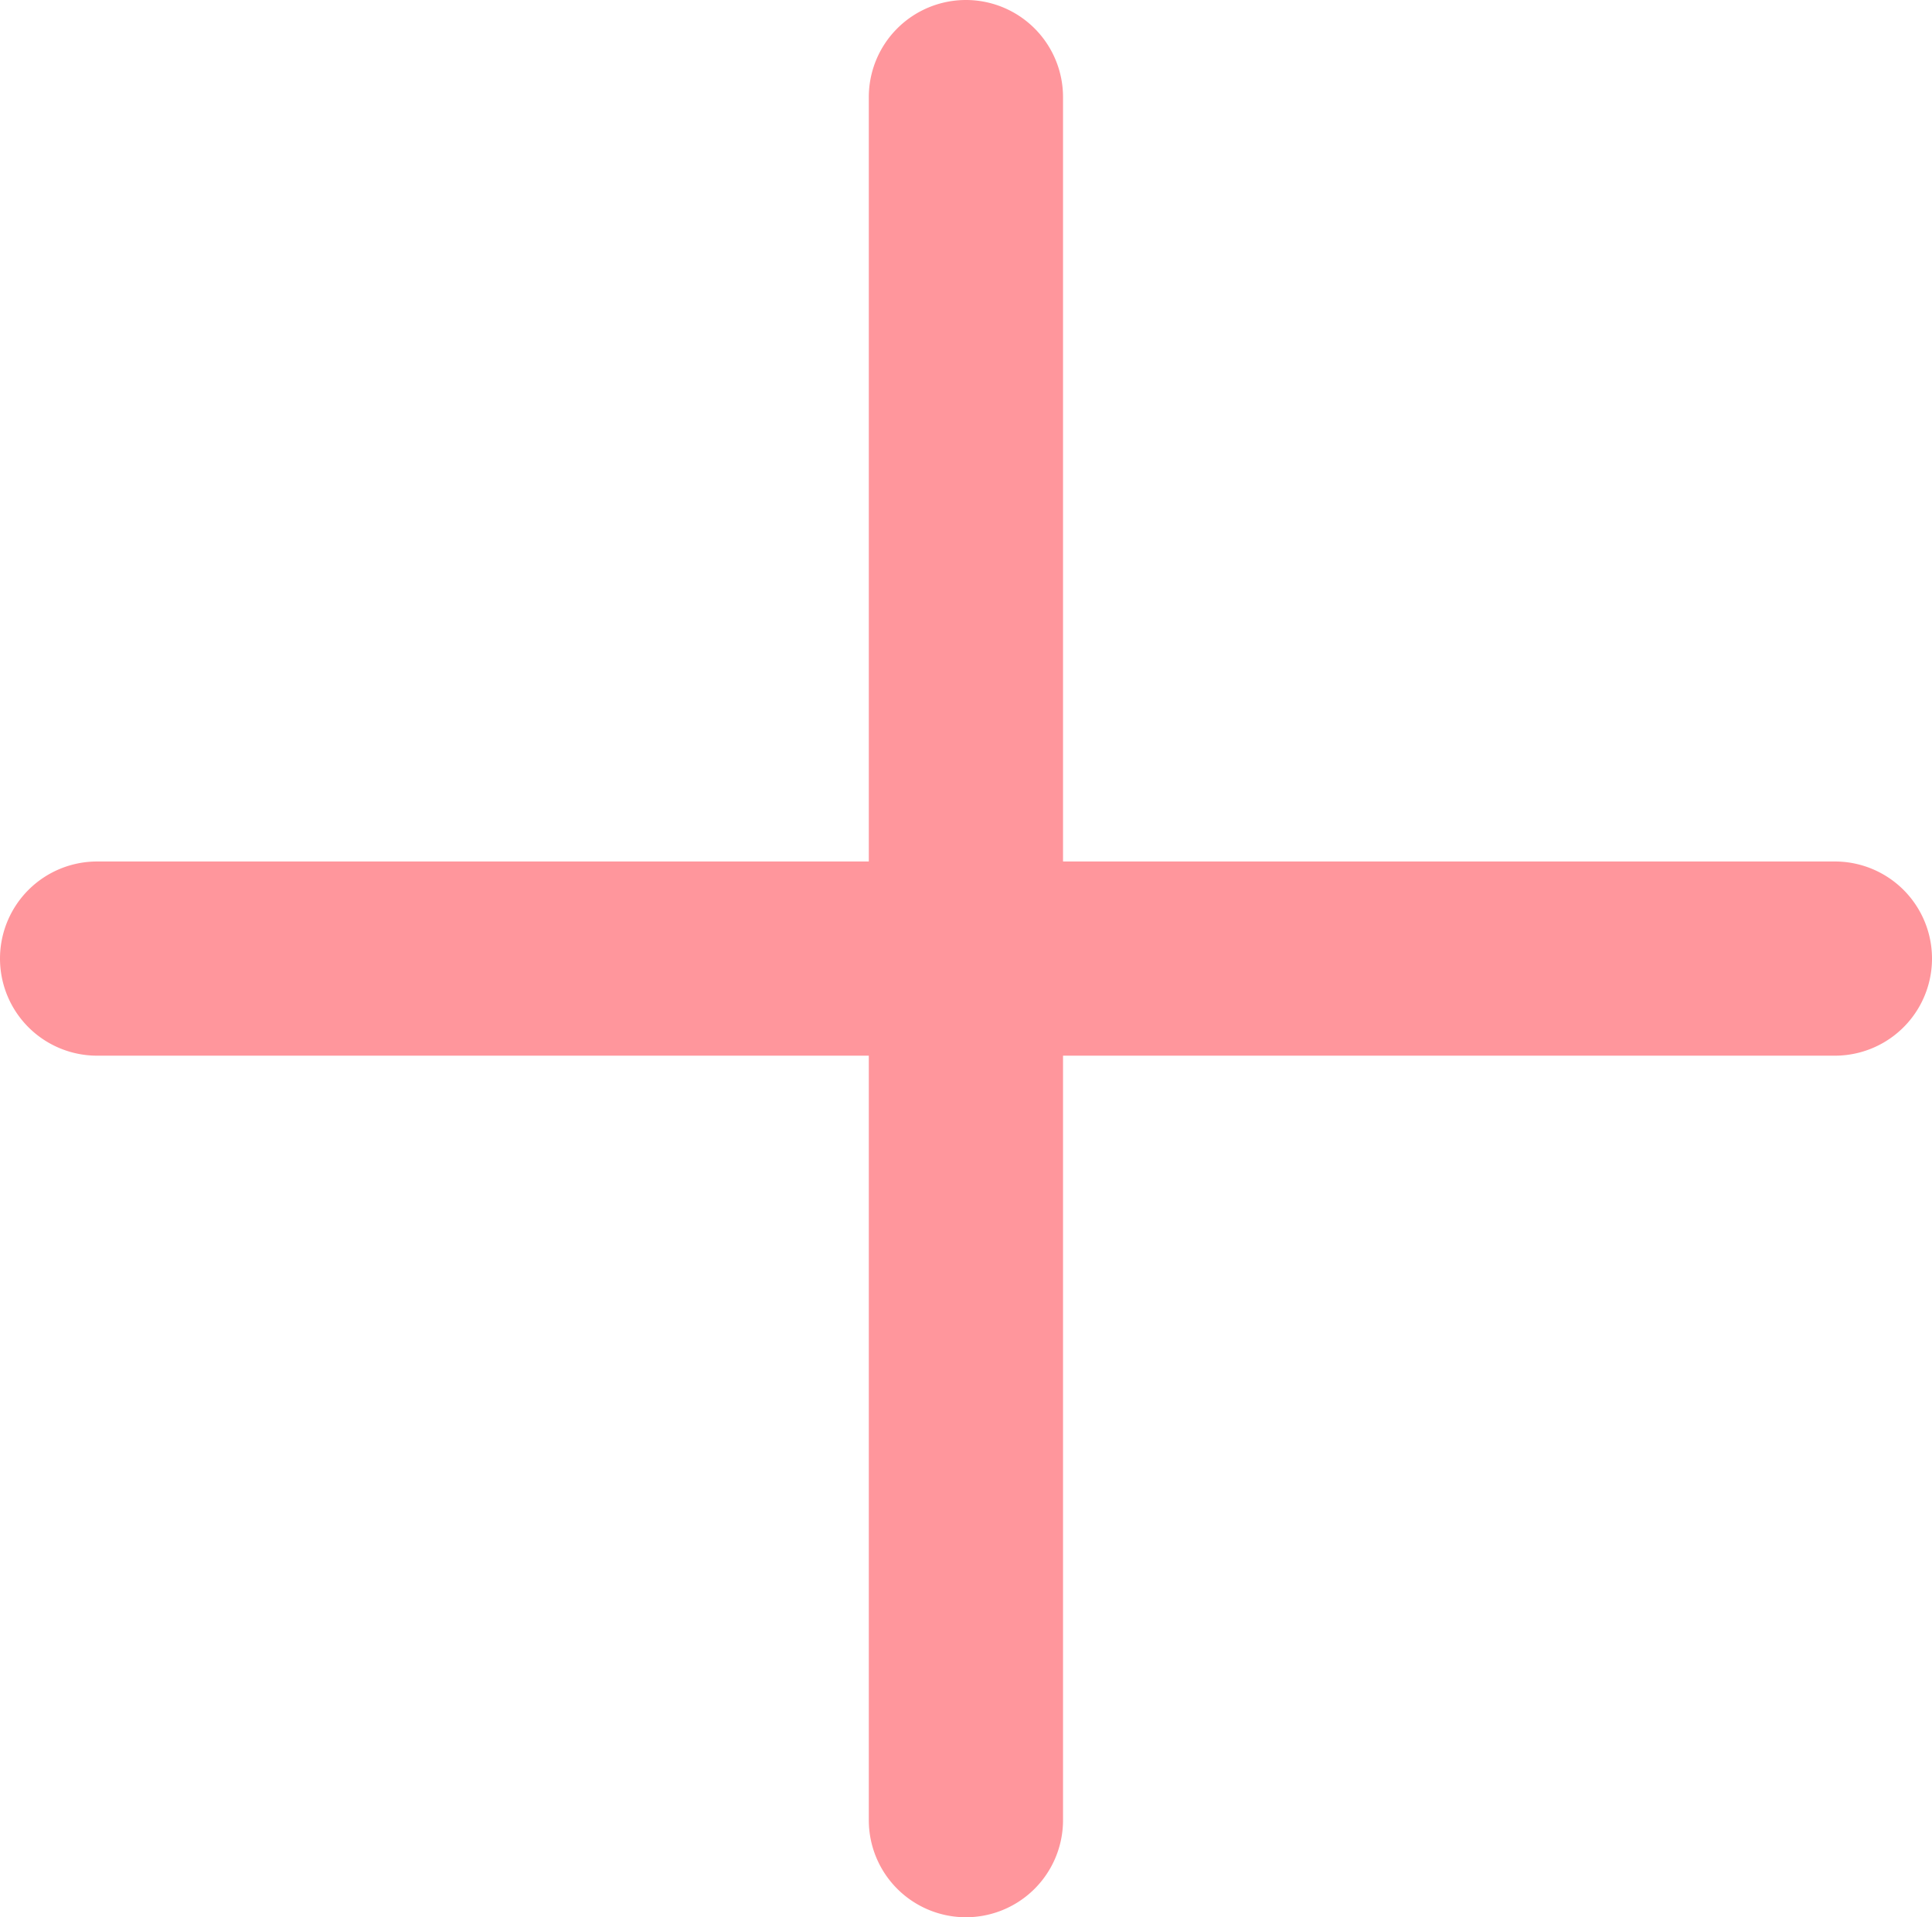 <svg xmlns="http://www.w3.org/2000/svg" width="23.158" height="22.985" viewBox="0 0 23.158 22.985">
  <g id="Group_9" data-name="Group 9" transform="translate(0.906 1.044)">
    <path id="Stroke_7" data-name="Stroke 7" d="M1.1,21.821A1.164,1.164,0,0,1-.064,20.657V0A1.164,1.164,0,0,1,1.1-1.164,1.164,1.164,0,0,1,2.264,0V20.657A1.164,1.164,0,0,1,1.1,21.821Z" transform="translate(9.572 0.12)" fill="#ff969c"/>
    <path id="Stroke_8" data-name="Stroke 8" d="M20.83,2.255H0A1.164,1.164,0,0,1-1.164,1.091,1.164,1.164,0,0,1,0-.073H20.83a1.164,1.164,0,0,1,0,2.328Z" transform="translate(0.258 9.357)" fill="#ff969c"/>
  </g>
</svg>
